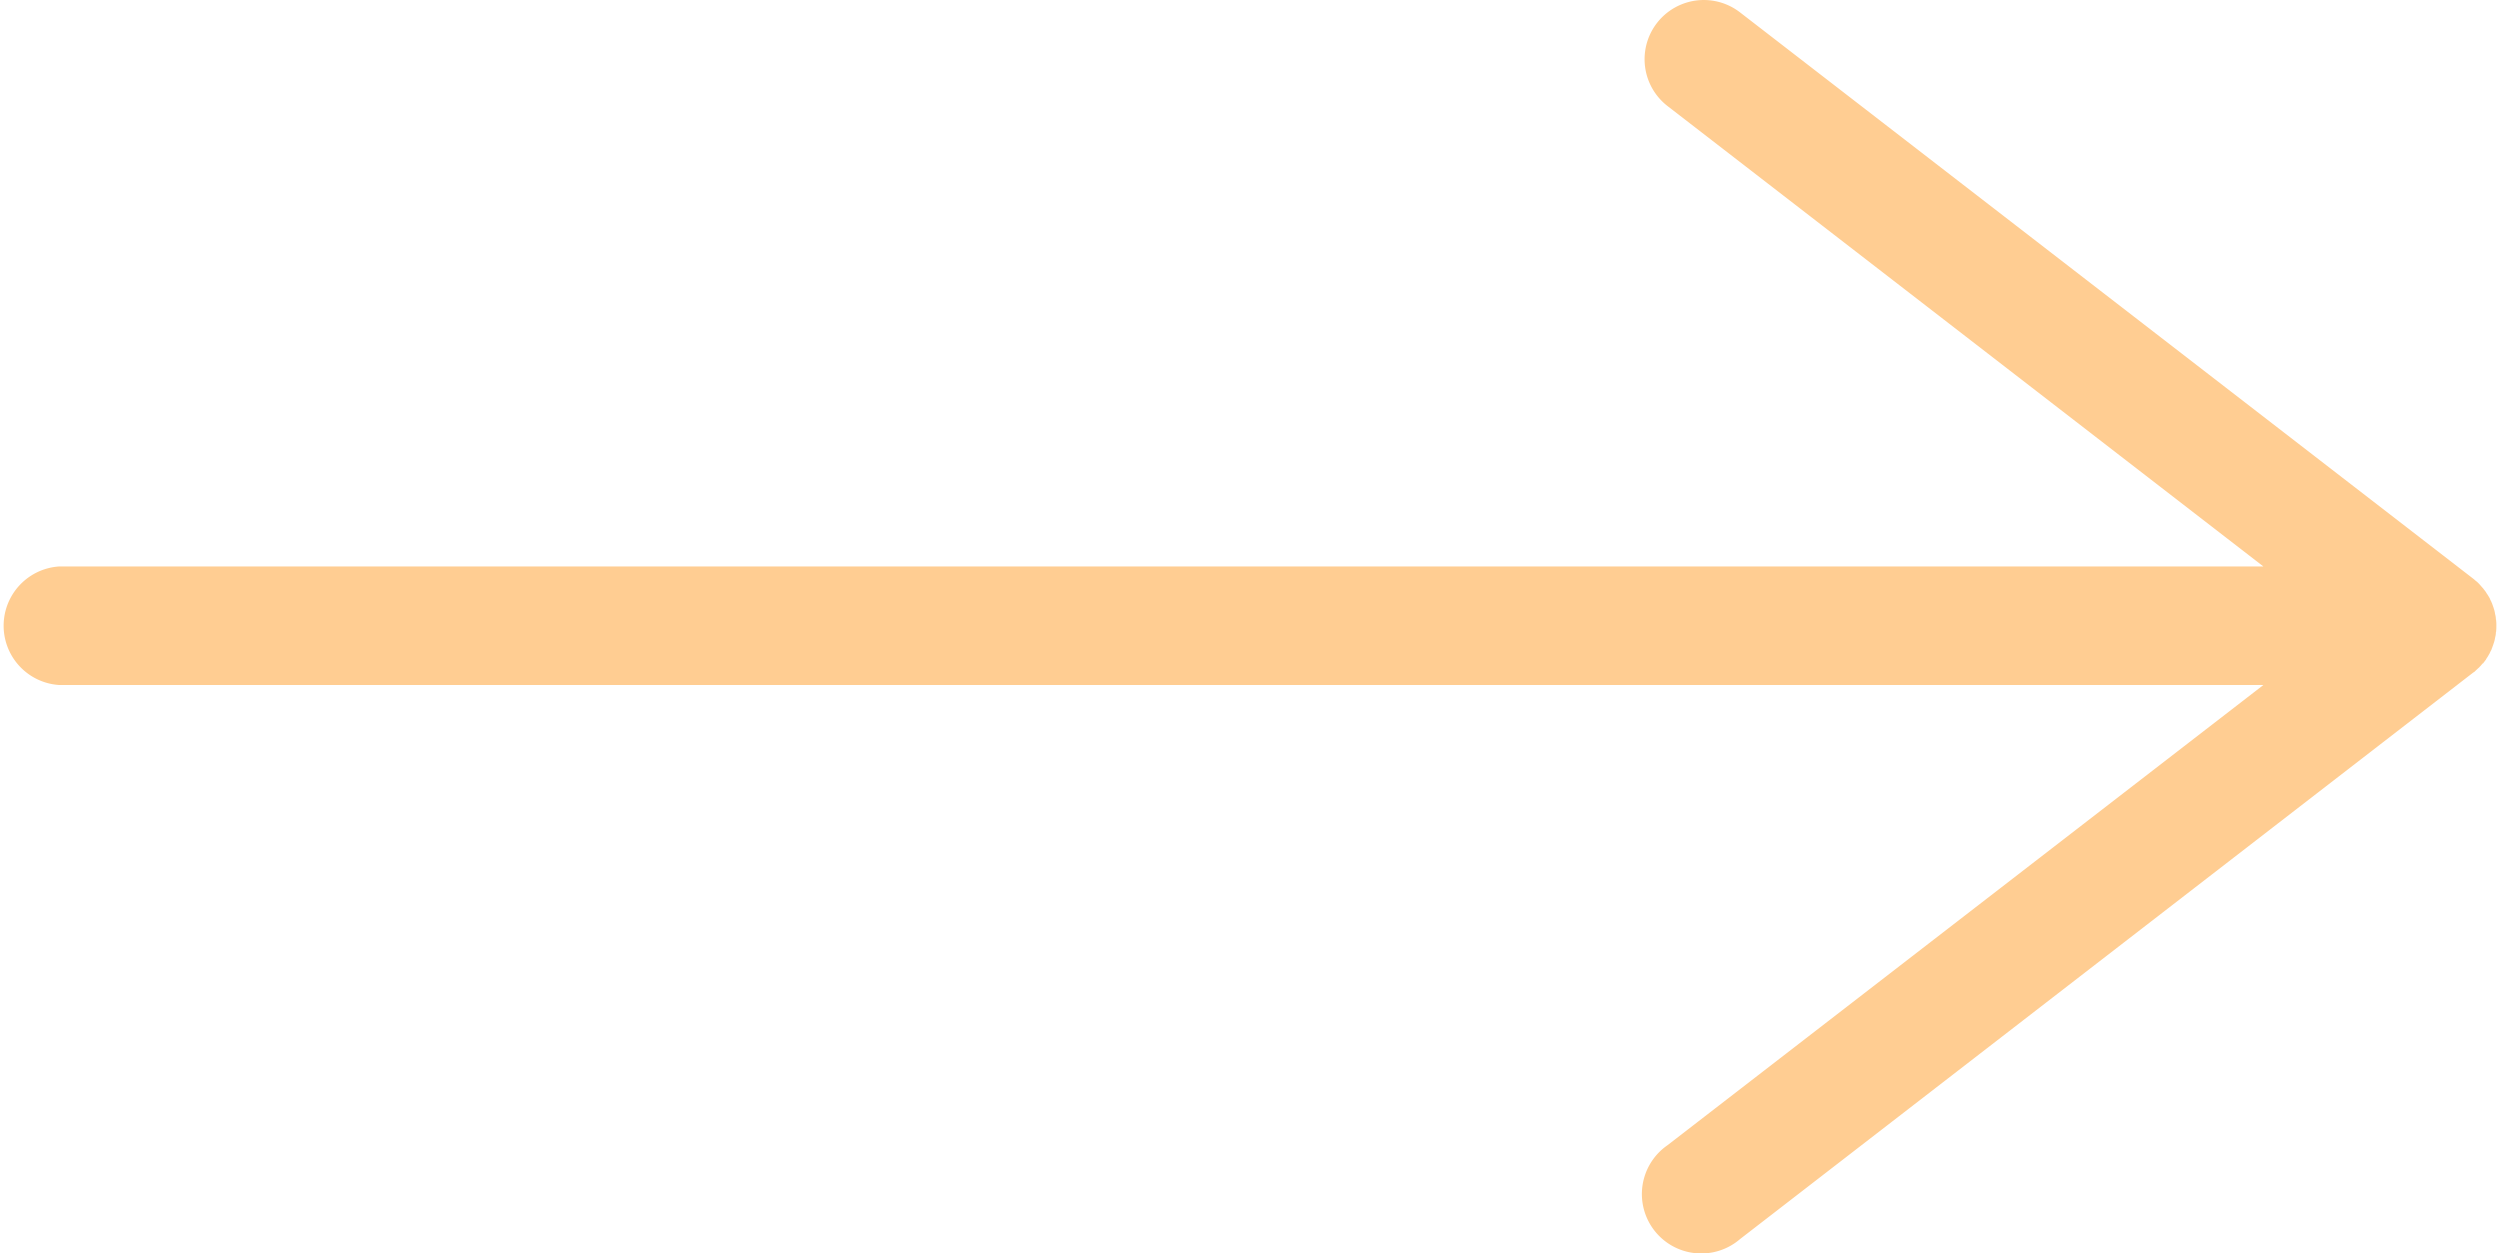 <svg xmlns="http://www.w3.org/2000/svg" width="1080" height="541.5" viewBox="1.502 0.019 1078.505 542.327" style=""><g><g data-name="Слой 2"><path data-name="Arrow_99" d="M1079.9 268.4c0-.2 0-.3-.1-.4a7.6 7.6 0 0 0-.3-2.1c0-.2-.1-.4-.1-.6a14.6 14.6 0 0 0-.5-2c-.1-.2-.1-.4-.2-.6l-.6-1.7c-.1-.2-.2-.3-.2-.5a13 13 0 0 1-.8-1.7l-.3-.5a16.3 16.3 0 0 0-1.1-1.7l-.2-.4-1.3-1.7-.2-.2-1.4-1.6-.2-.2a10.7 10.7 0 0 0-1.6-1.4l-.3-.3-.5-.4-317.2-245a25.6 25.6 0 1 0-31.4 40.5l257.8 199.2H25.6a25.7 25.7 0 0 0 0 51.3h953.6L721.4 495.5a25.7 25.7 0 1 0 31.4 40.6L1070 291l.5-.3.3-.3 1.6-1.5a.2.2 0 0 0 .2-.2 10.7 10.7 0 0 0 1.4-1.6h.2l1.3-1.7c.1-.2.1-.3.2-.4a17.4 17.4 0 0 0 1.1-1.8l.3-.5a11.9 11.9 0 0 1 .8-1.6 1.4 1.4 0 0 1 .2-.6l.6-1.7c.1-.2.1-.4.2-.6a13.3 13.3 0 0 0 .5-1.9c0-.2.1-.4.1-.6a7.6 7.6 0 0 0 .3-2.1.6.6 0 0 0 .1-.4 19.3 19.3 0 0 0 .1-2.4 16.9 16.9 0 0 0-.1-2.4z" fill="#ffcd92"></path></g></g></svg>